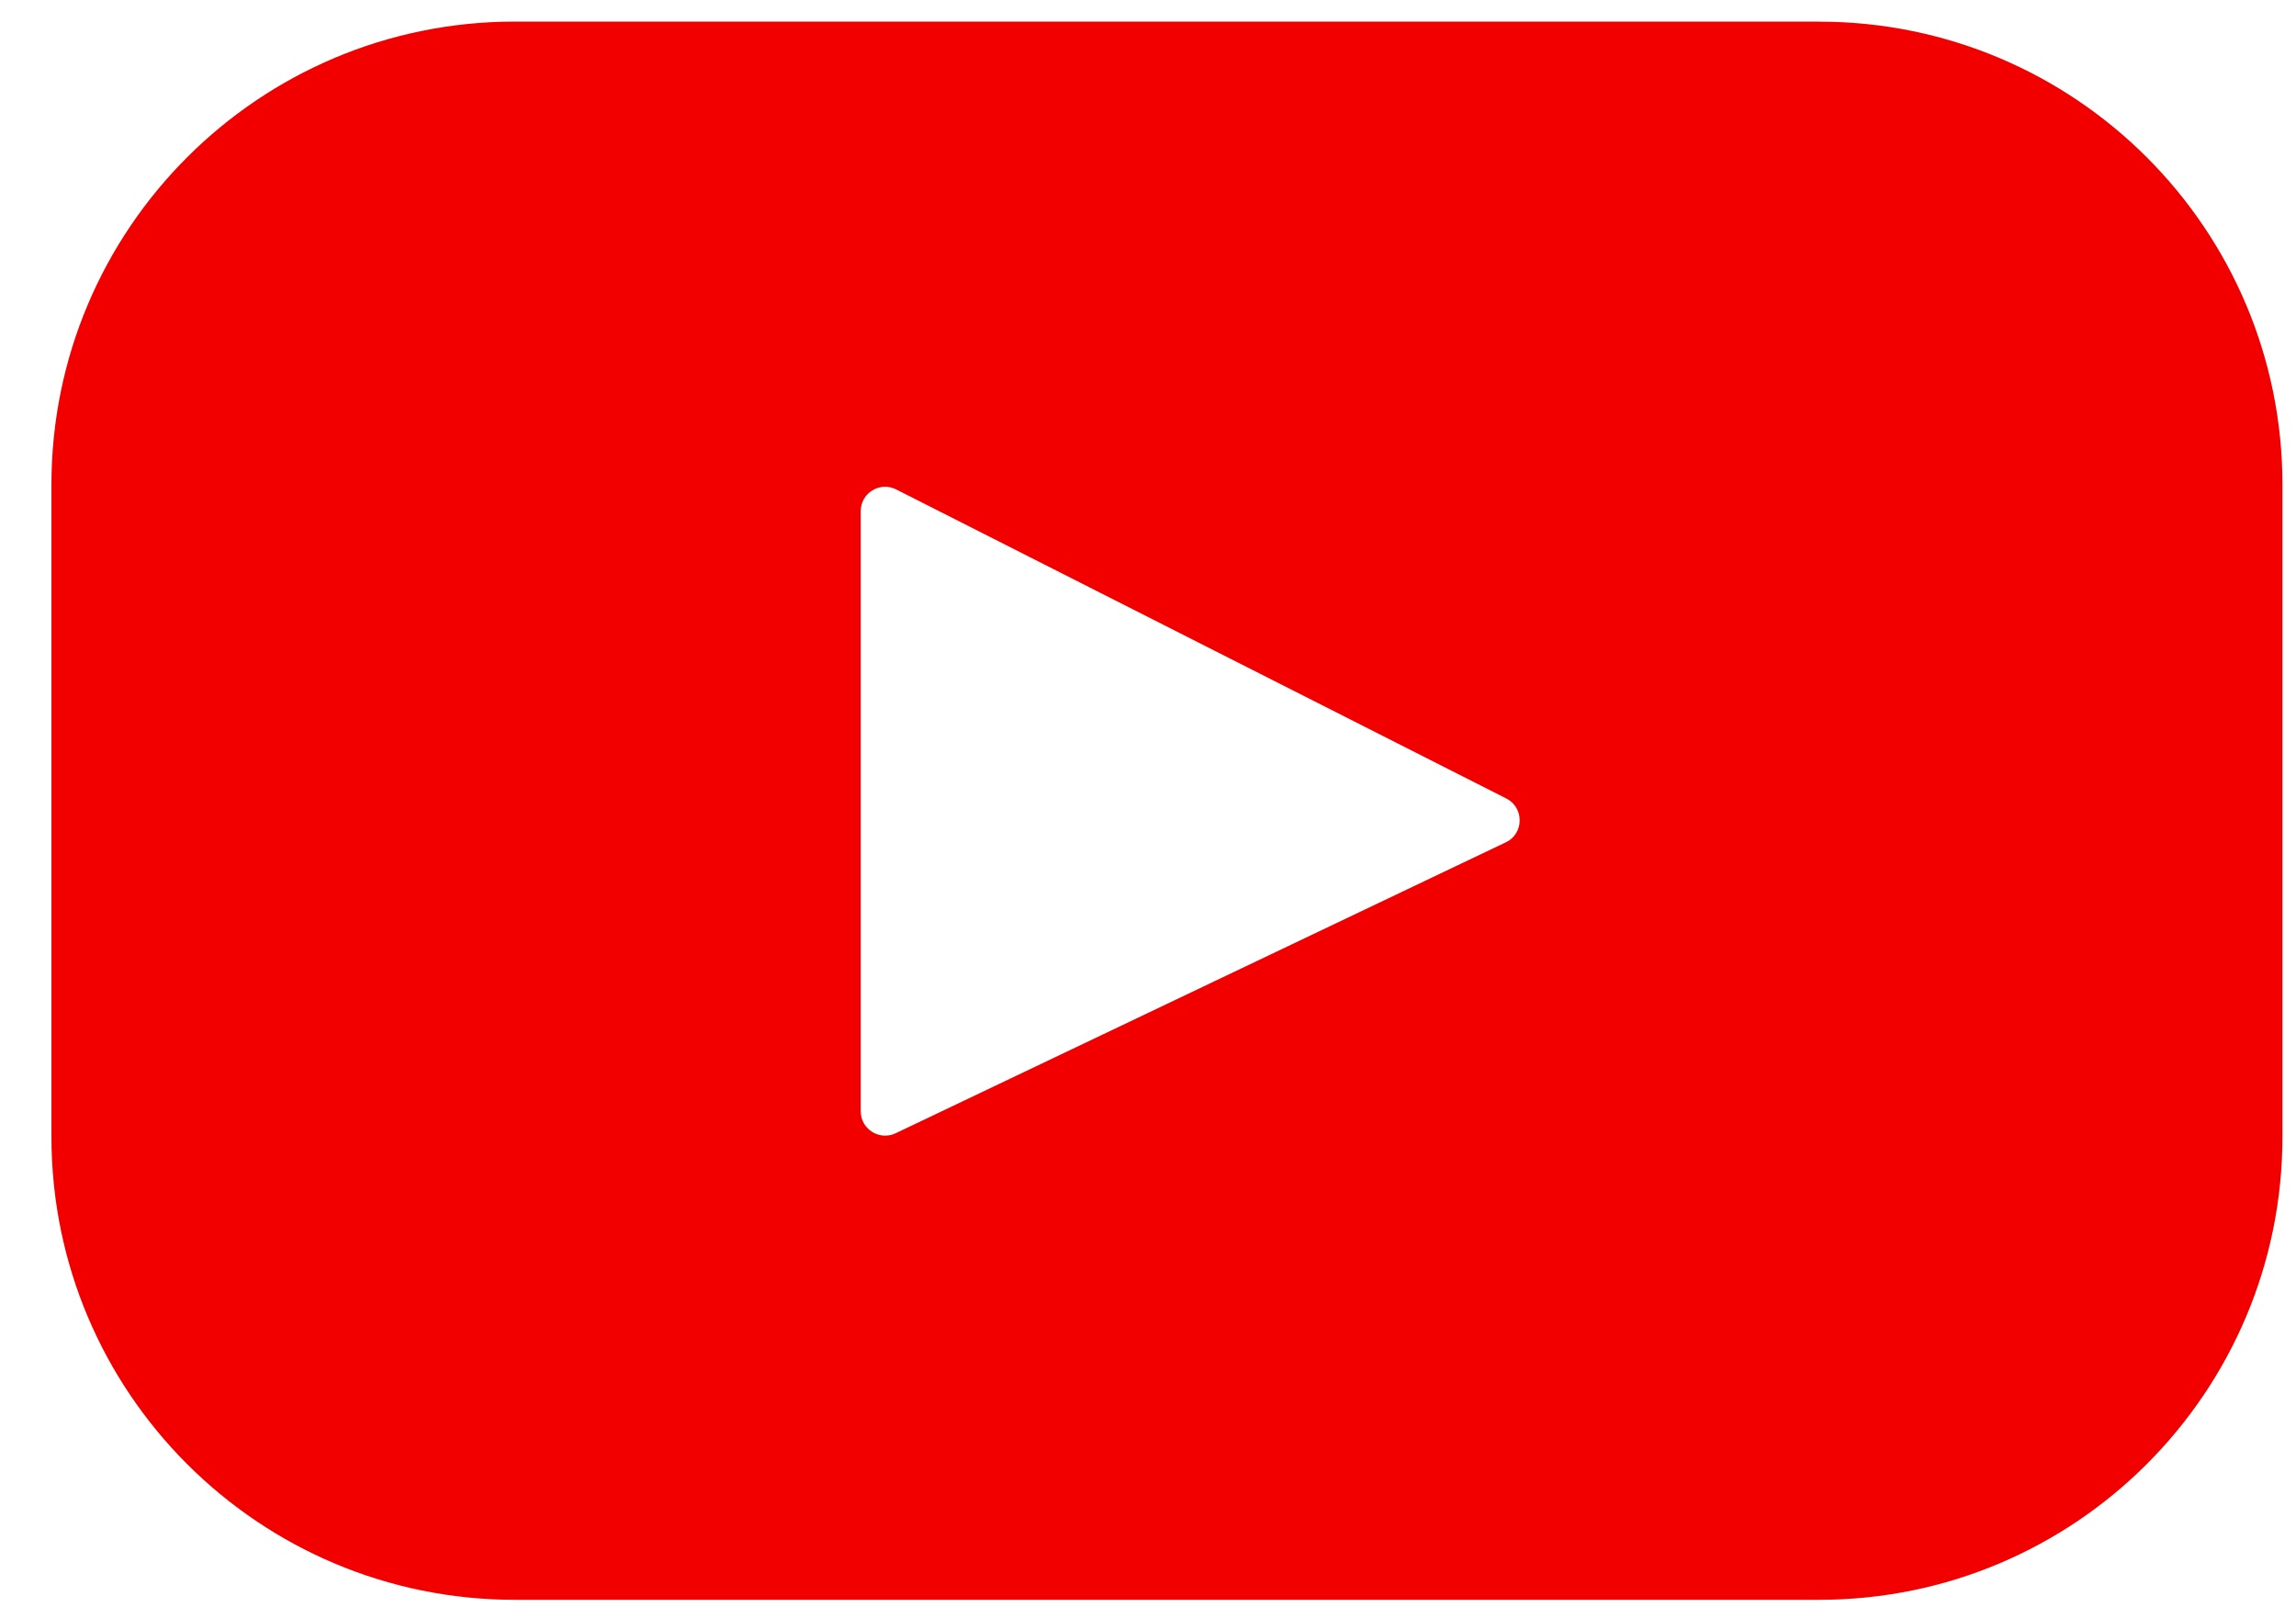 <svg width="30" height="21" viewBox="0 0 30 21" fill="none" xmlns="http://www.w3.org/2000/svg">
<path d="M23.769 0.282H6.727C3.383 0.282 0.672 2.992 0.672 6.335V14.853C0.672 18.196 3.383 20.906 6.727 20.906H23.769C27.113 20.906 29.823 18.195 29.823 14.853V6.335C29.823 2.992 27.113 0.283 23.769 0.283V0.282ZM19.674 11.008L11.703 14.809C11.491 14.91 11.246 14.756 11.246 14.52V6.681C11.246 6.442 11.497 6.288 11.71 6.396L19.681 10.434C19.918 10.554 19.914 10.894 19.675 11.008H19.674Z" fill="#F20000"/>
</svg>
